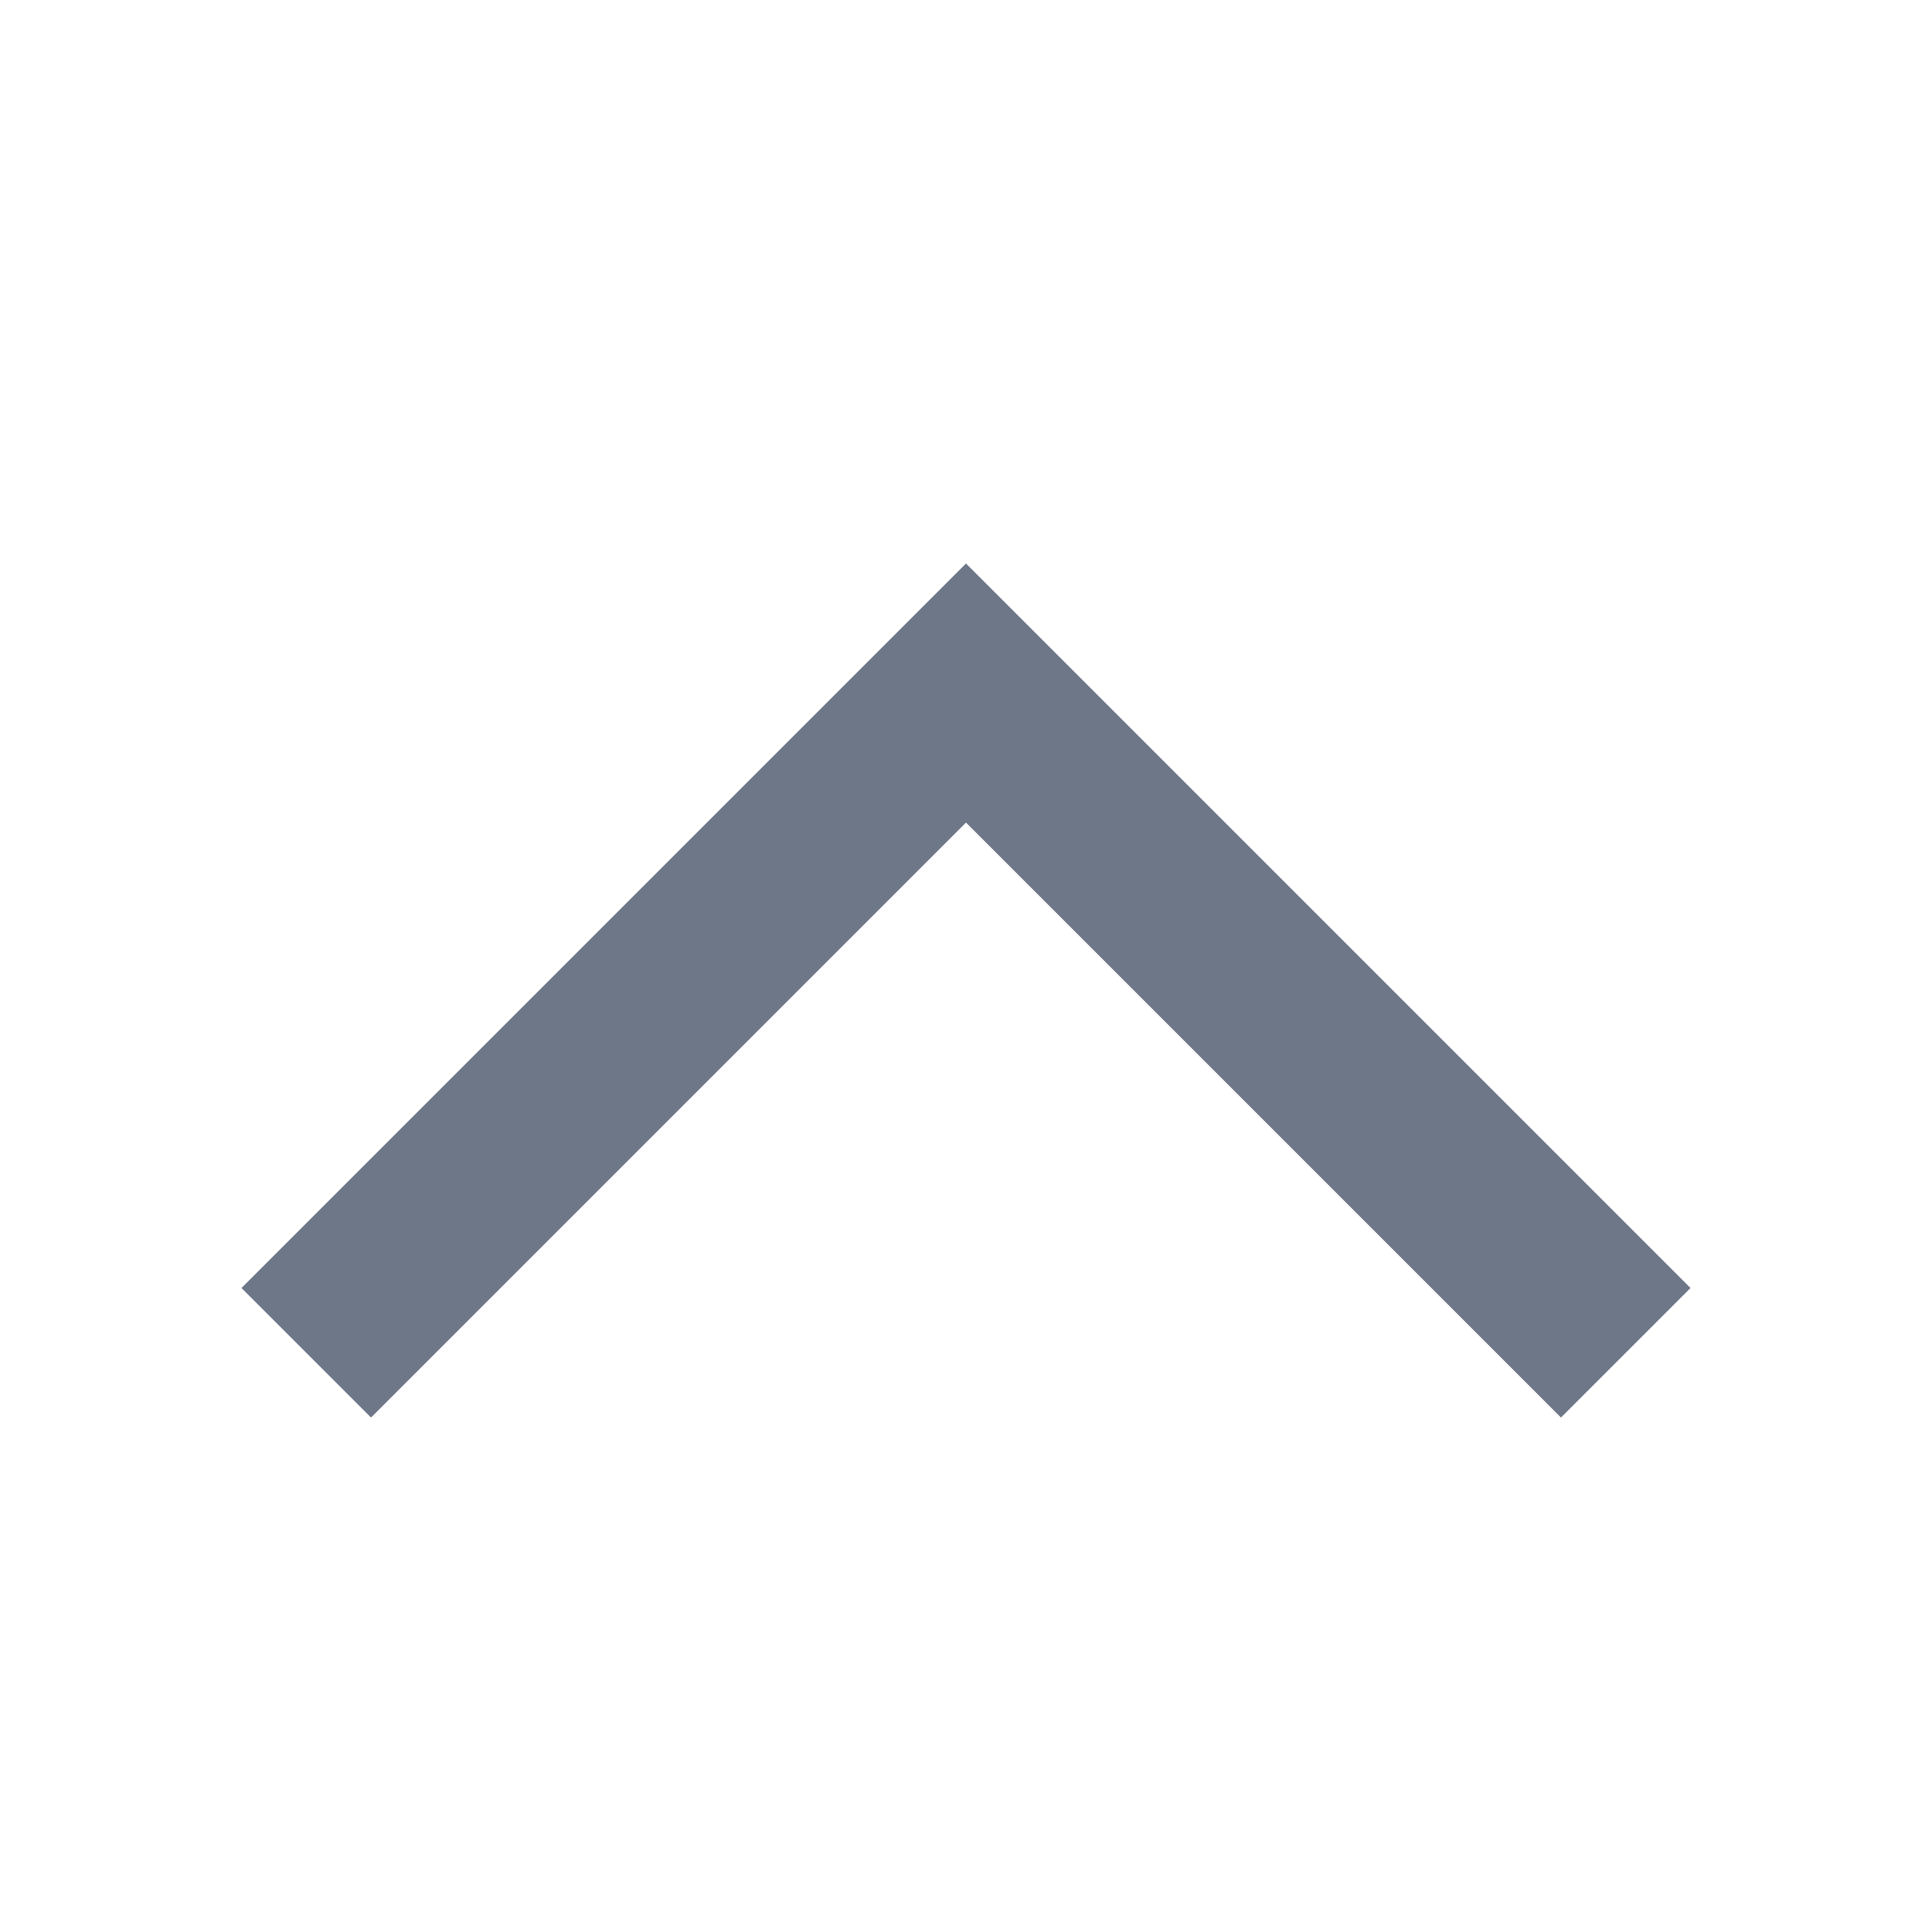 <svg width="24" height="24" viewBox="0 0 24 24" fill="none" xmlns="http://www.w3.org/2000/svg">
<path d="M19.391 17.609L21 16L12 7L3 16L4.609 17.609L12 10.218L19.391 17.609Z" fill="#6E7787"/>
</svg>

